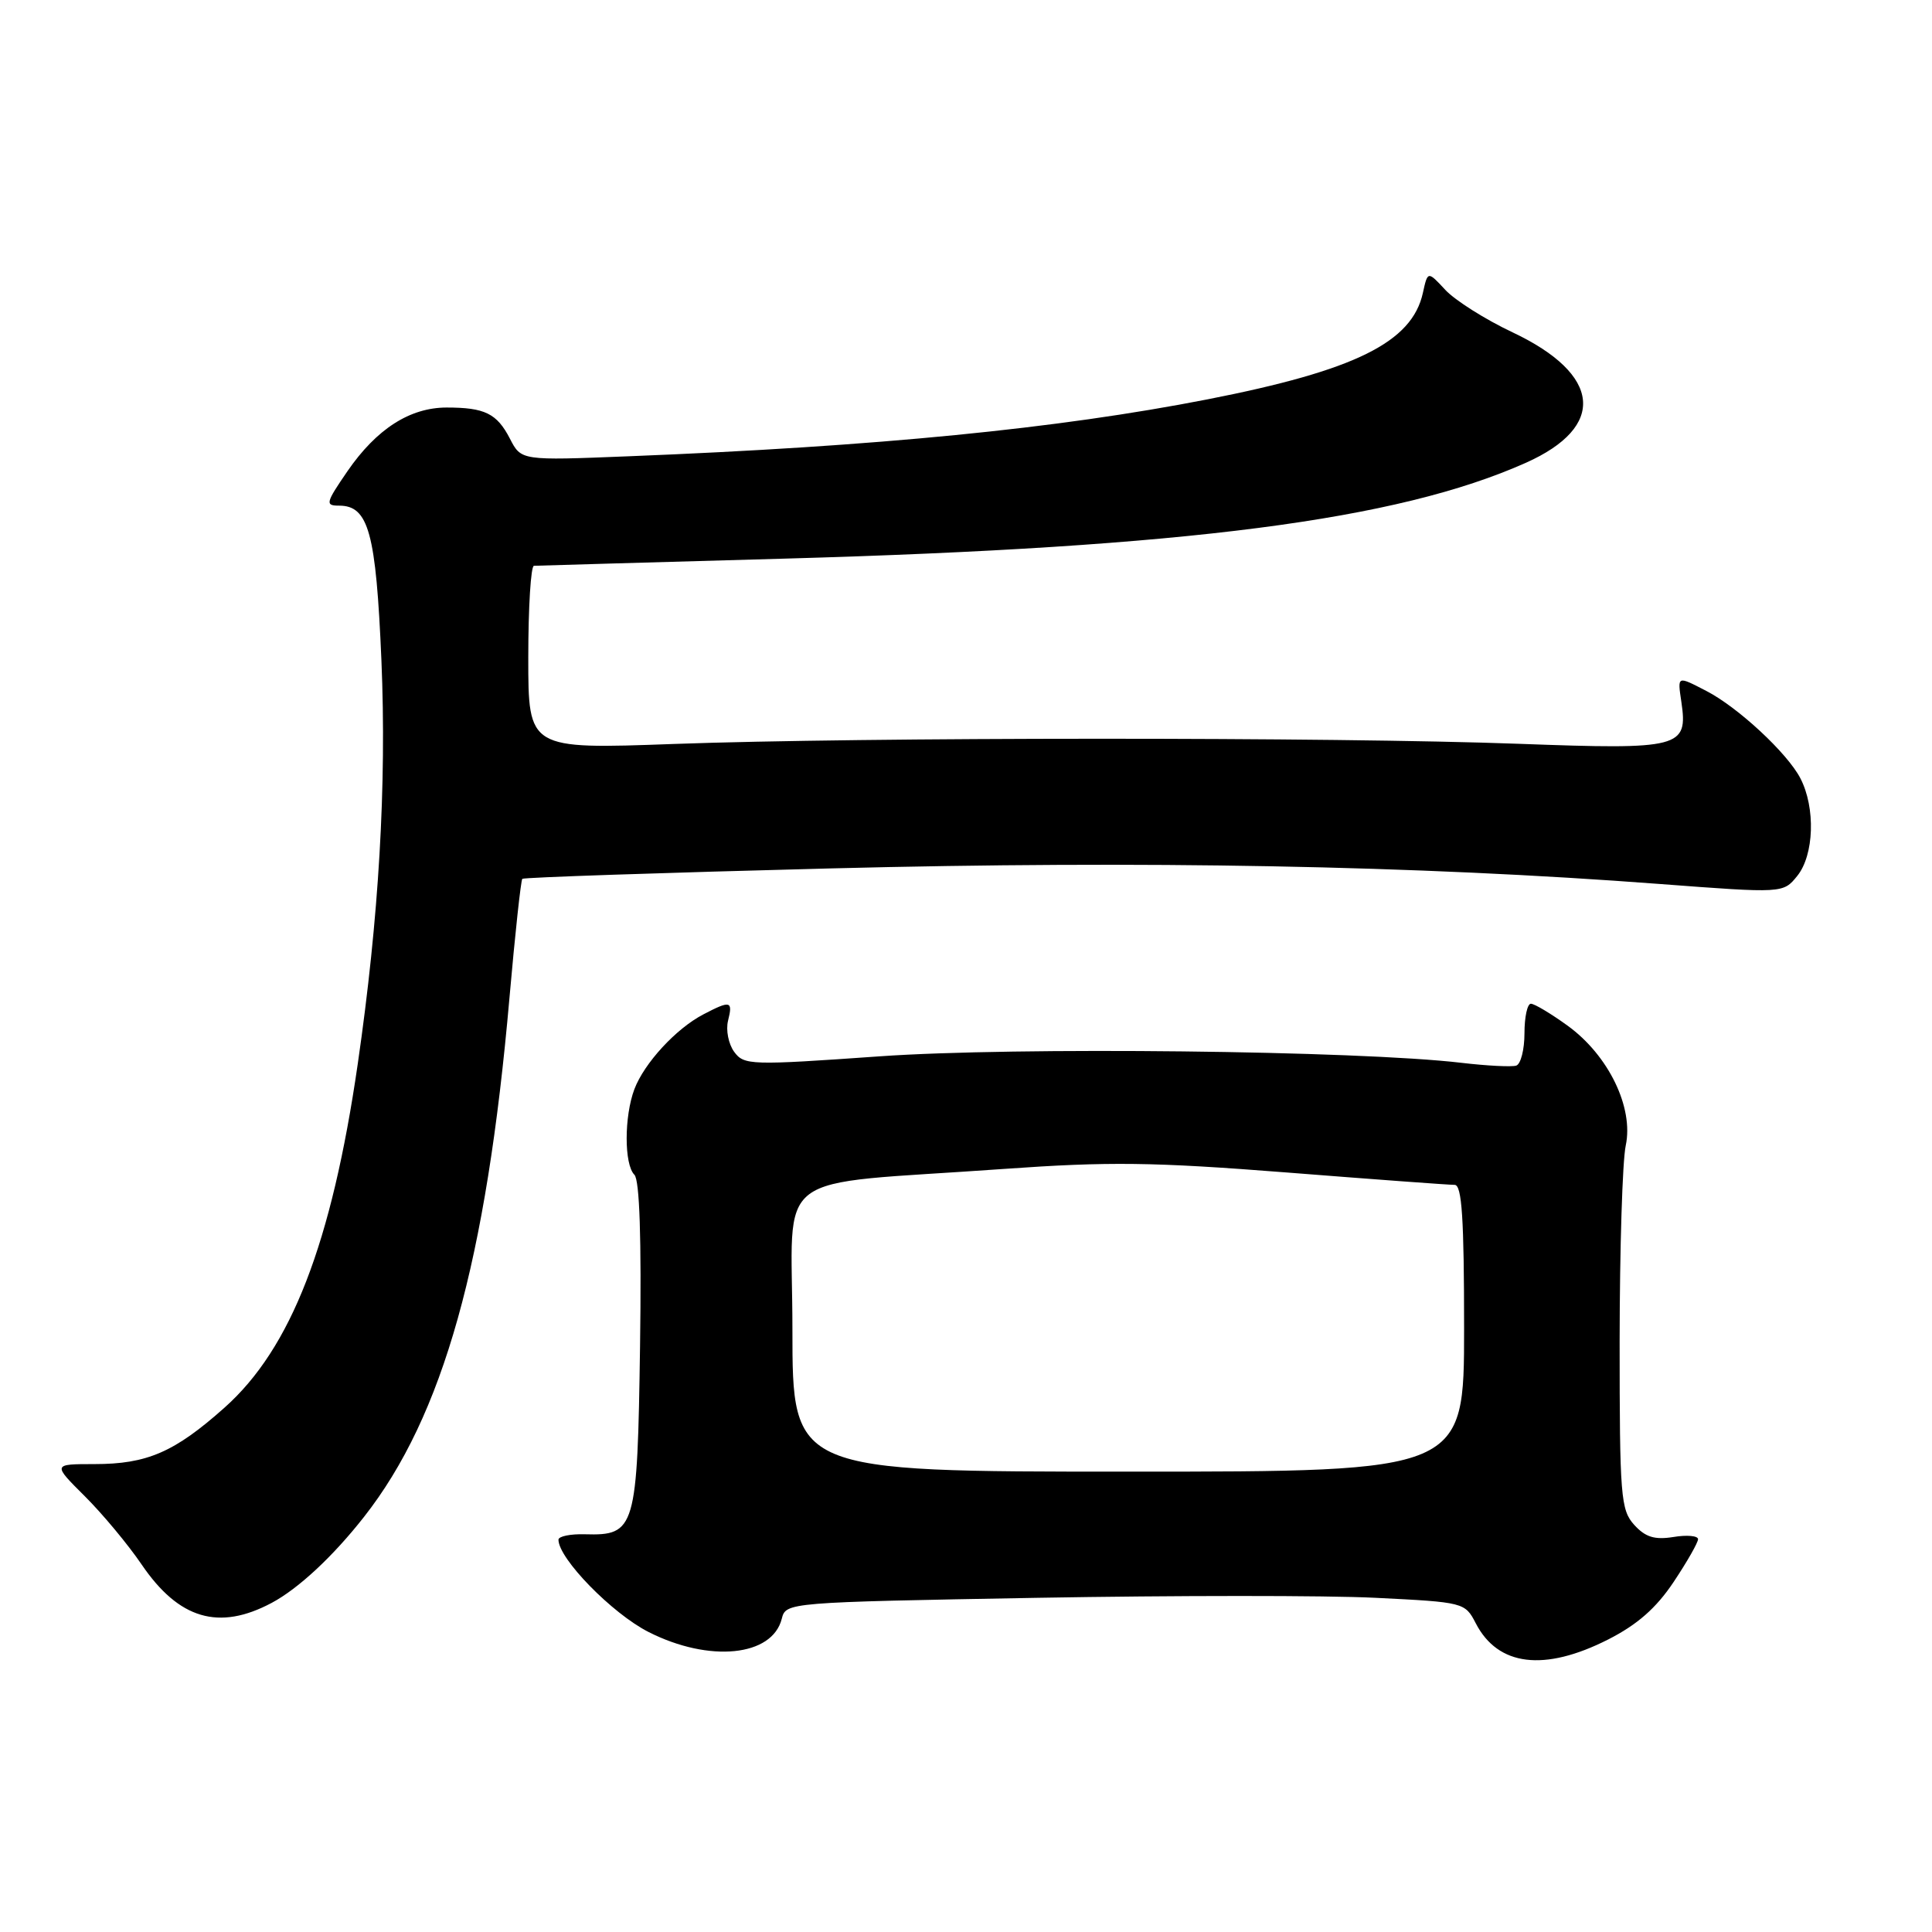 <?xml version="1.0" encoding="UTF-8" standalone="no"?>
<!DOCTYPE svg PUBLIC "-//W3C//DTD SVG 1.1//EN" "http://www.w3.org/Graphics/SVG/1.1/DTD/svg11.dtd" >
<svg xmlns="http://www.w3.org/2000/svg" xmlns:xlink="http://www.w3.org/1999/xlink" version="1.1" viewBox="0 0 256 256">
 <g >
 <path fill="currentColor"
d=" M 213.07 217.25 C 216.93 215.29 219.44 213.10 221.75 209.64 C 223.54 206.96 225.00 204.40 225.00 203.95 C 225.00 203.50 223.53 203.36 221.74 203.66 C 219.24 204.06 218.02 203.68 216.54 202.05 C 214.75 200.07 214.61 198.26 214.61 177.70 C 214.62 165.49 214.98 153.83 215.42 151.78 C 216.49 146.76 213.14 139.84 207.72 135.91 C 205.51 134.31 203.32 133.00 202.85 133.00 C 202.38 133.00 202.00 134.76 202.00 136.92 C 202.00 139.07 201.51 141.00 200.91 141.20 C 200.32 141.39 197.05 141.23 193.66 140.83 C 179.96 139.21 134.47 138.70 116.55 139.97 C 99.42 141.18 98.59 141.15 97.28 139.37 C 96.53 138.34 96.16 136.49 96.47 135.25 C 97.13 132.61 96.80 132.53 93.20 134.41 C 89.57 136.30 85.37 140.87 84.06 144.32 C 82.70 147.93 82.69 154.29 84.06 155.66 C 84.75 156.35 85.01 164.08 84.81 178.32 C 84.46 202.60 84.20 203.49 77.52 203.30 C 75.58 203.24 74.00 203.57 74.00 204.02 C 74.00 206.52 81.11 213.80 85.94 216.25 C 93.99 220.33 102.33 219.50 103.59 214.49 C 104.13 212.33 104.33 212.31 137.32 211.72 C 155.57 211.40 175.81 211.39 182.30 211.72 C 193.97 212.30 194.12 212.33 195.55 215.10 C 198.49 220.78 204.62 221.53 213.07 217.25 Z  M 36.00 212.39 C 39.54 210.50 44.12 206.24 48.23 201.00 C 58.72 187.65 64.45 167.18 67.51 132.18 C 68.25 123.73 69.02 116.65 69.21 116.45 C 69.41 116.26 87.78 115.64 110.03 115.07 C 151.61 114.01 187.75 114.69 219.89 117.13 C 236.28 118.37 236.28 118.37 238.14 116.07 C 240.38 113.31 240.59 107.04 238.56 103.13 C 236.85 99.81 230.30 93.72 226.11 91.56 C 222.20 89.54 222.27 89.50 222.79 93.01 C 223.68 99.09 222.70 99.35 201.32 98.56 C 176.83 97.65 114.26 97.67 89.25 98.58 C 70.00 99.28 70.00 99.28 70.00 87.14 C 70.00 80.46 70.34 74.99 70.75 74.97 C 71.16 74.95 86.12 74.52 104.00 74.02 C 157.41 72.51 185.14 68.92 202.17 61.33 C 212.91 56.54 212.21 49.61 200.43 44.04 C 196.80 42.33 192.79 39.79 191.51 38.41 C 189.18 35.90 189.18 35.90 188.54 38.81 C 187.10 45.36 179.56 49.09 159.98 52.92 C 140.12 56.80 116.28 59.15 83.28 60.46 C 69.06 61.03 69.06 61.03 67.57 58.13 C 65.84 54.78 64.24 54.00 59.17 54.00 C 54.30 54.01 49.90 56.84 46.05 62.42 C 43.15 66.65 43.06 67.00 44.93 67.00 C 48.84 67.00 49.82 70.56 50.54 87.50 C 51.24 104.06 50.21 121.63 47.40 141.00 C 43.95 164.79 38.57 178.67 29.75 186.52 C 23.13 192.42 19.49 194.00 12.51 194.00 C 6.96 194.00 6.96 194.00 11.23 198.25 C 13.58 200.59 16.97 204.66 18.77 207.31 C 23.70 214.55 29.00 216.12 36.00 212.39 Z  M 105.00 176.14 C 105.00 154.53 101.56 157.14 133.00 154.89 C 146.96 153.90 152.73 153.97 170.50 155.36 C 182.05 156.27 192.06 157.01 192.75 157.00 C 193.71 157.00 194.00 161.46 194.00 176.00 C 194.00 195.00 194.00 195.00 149.50 195.00 C 105.00 195.00 105.00 195.00 105.00 176.14 Z "/>
</g>
</svg>